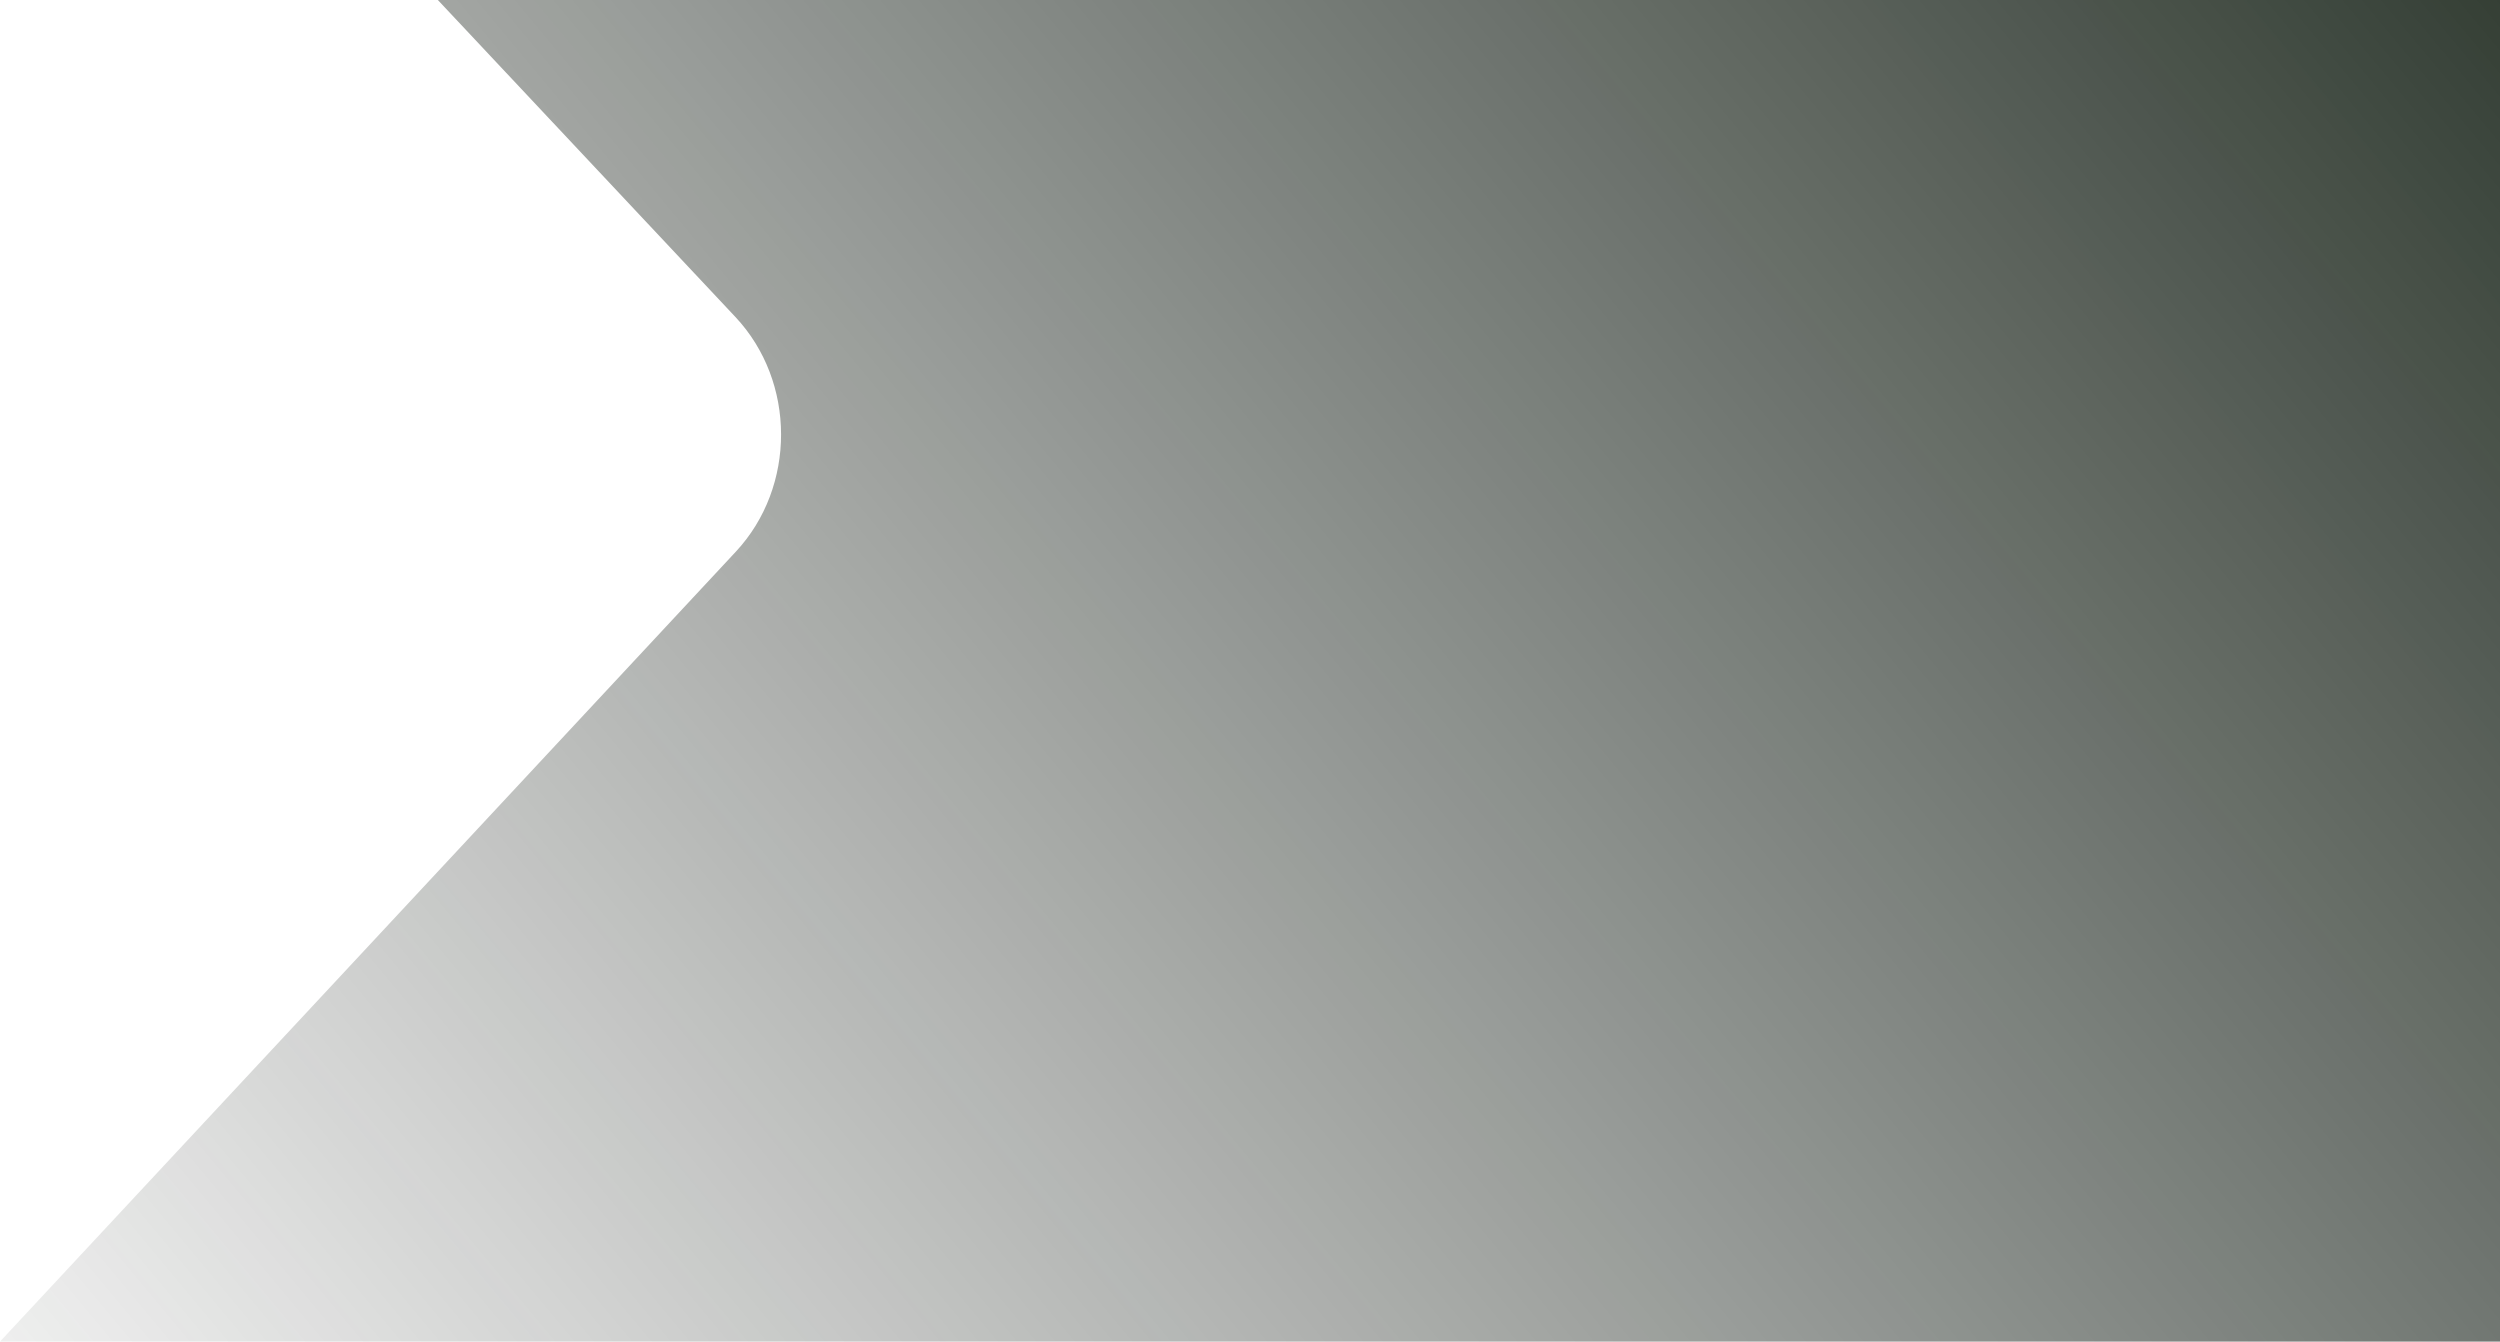 <svg width="1556" height="835" viewBox="0 0 1556 835" fill="none" xmlns="http://www.w3.org/2000/svg">
<path fill-rule="evenodd" clip-rule="evenodd" d="M0 835H1556V0H272.517L457.707 197.277C495.506 237.544 495.632 302.946 457.987 343.357L0 835Z" fill="url(#paint0_linear_1_333)"/>
<defs>
<linearGradient id="paint0_linear_1_333" x1="2096.5" y1="-45.5" x2="294.572" y2="1456.18" gradientUnits="userSpaceOnUse">
<stop stop-color="#000F01"/>
<stop offset="1" stop-color="#1E211E" stop-opacity="0"/>
</linearGradient>
</defs>
</svg>
